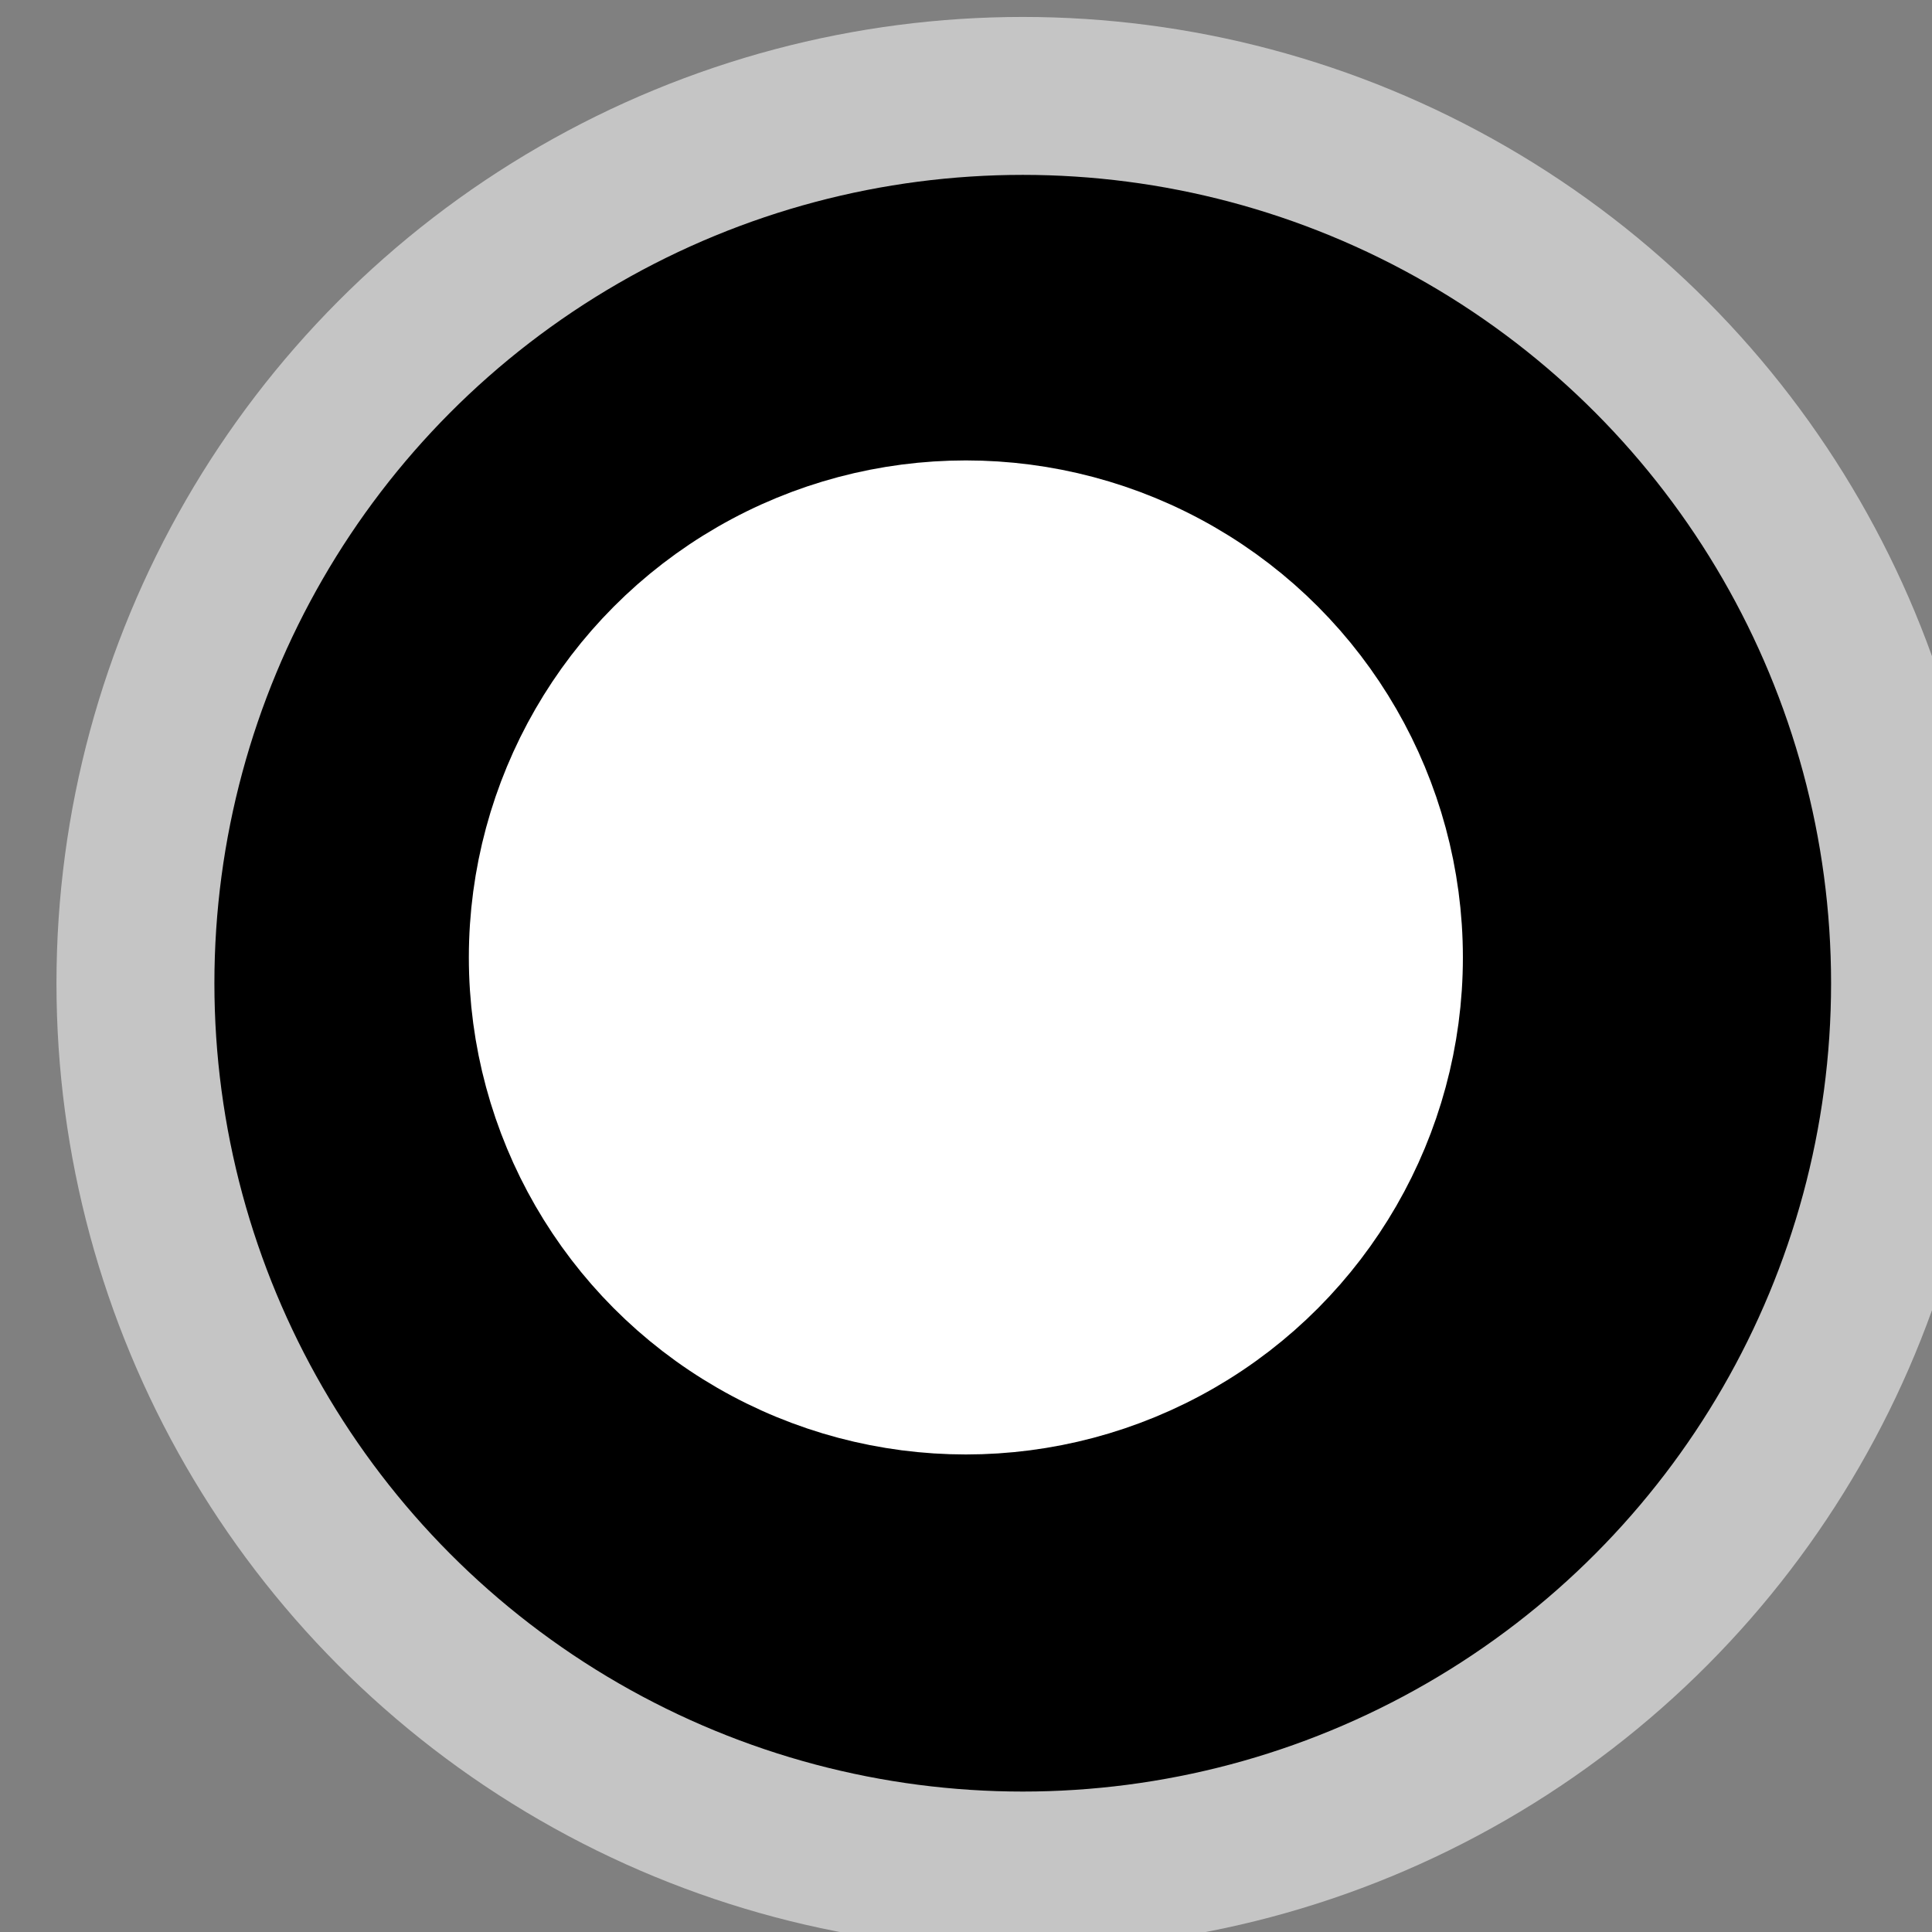 <?xml version="1.0" encoding="UTF-8" standalone="no"?>
<!-- Created with Inkscape (http://www.inkscape.org/) -->

<svg
   width="7.339mm"
   height="7.339mm"
   viewBox="0 0 7.339 7.339"
   version="1.1"
   id="svg1"
   xml:space="preserve"
   xmlns="http://www.w3.org/2000/svg"
   xmlns:svg="http://www.w3.org/2000/svg"><rect x="0" y="0" width="7.339" height="7.339" fill="#808080" stroke="none"/><defs
     id="defs1" /><g
     id="layer1"
     transform="translate(-88.514,-204.422)"><g
       id="radio-checked-white"
       transform="translate(-42.979,-0.34)"
       style="opacity:1;stroke-width:0.6;stroke-dasharray:none"><g
         id="radio-checked-black-2-4-0"
         transform="matrix(0.587,0,0,0.587,-506.979,13.816)"
         style="opacity:1;fill:#000000;fill-opacity:1;stroke:#c5c5c5;stroke-width:1.022;stroke-dasharray:none;stroke-opacity:1"><circle
           style="opacity:1;fill:#000000;fill-opacity:1;stroke:#c5c5c5;stroke-width:1.022;stroke-linecap:round;stroke-linejoin:miter;stroke-miterlimit:3;stroke-dasharray:none;stroke-dashoffset:128.504;stroke-opacity:1;paint-order:normal"
           id="path9-71-6-8"
           cx="1094.305"
           cy="331.654"
           r="5.742" /></g><ellipse
         style="fill:#ffffff;fill-opacity:1;stroke:#ffffff;stroke-width:0.6;stroke-linecap:round;stroke-linejoin:miter;stroke-miterlimit:3;stroke-dasharray:none;stroke-dashoffset:128.504;stroke-opacity:1;paint-order:normal"
         id="path9-4"
         cx="135.162"
         cy="208.399"
         rx="1.588"
         ry="1.588" /></g></g></svg>
